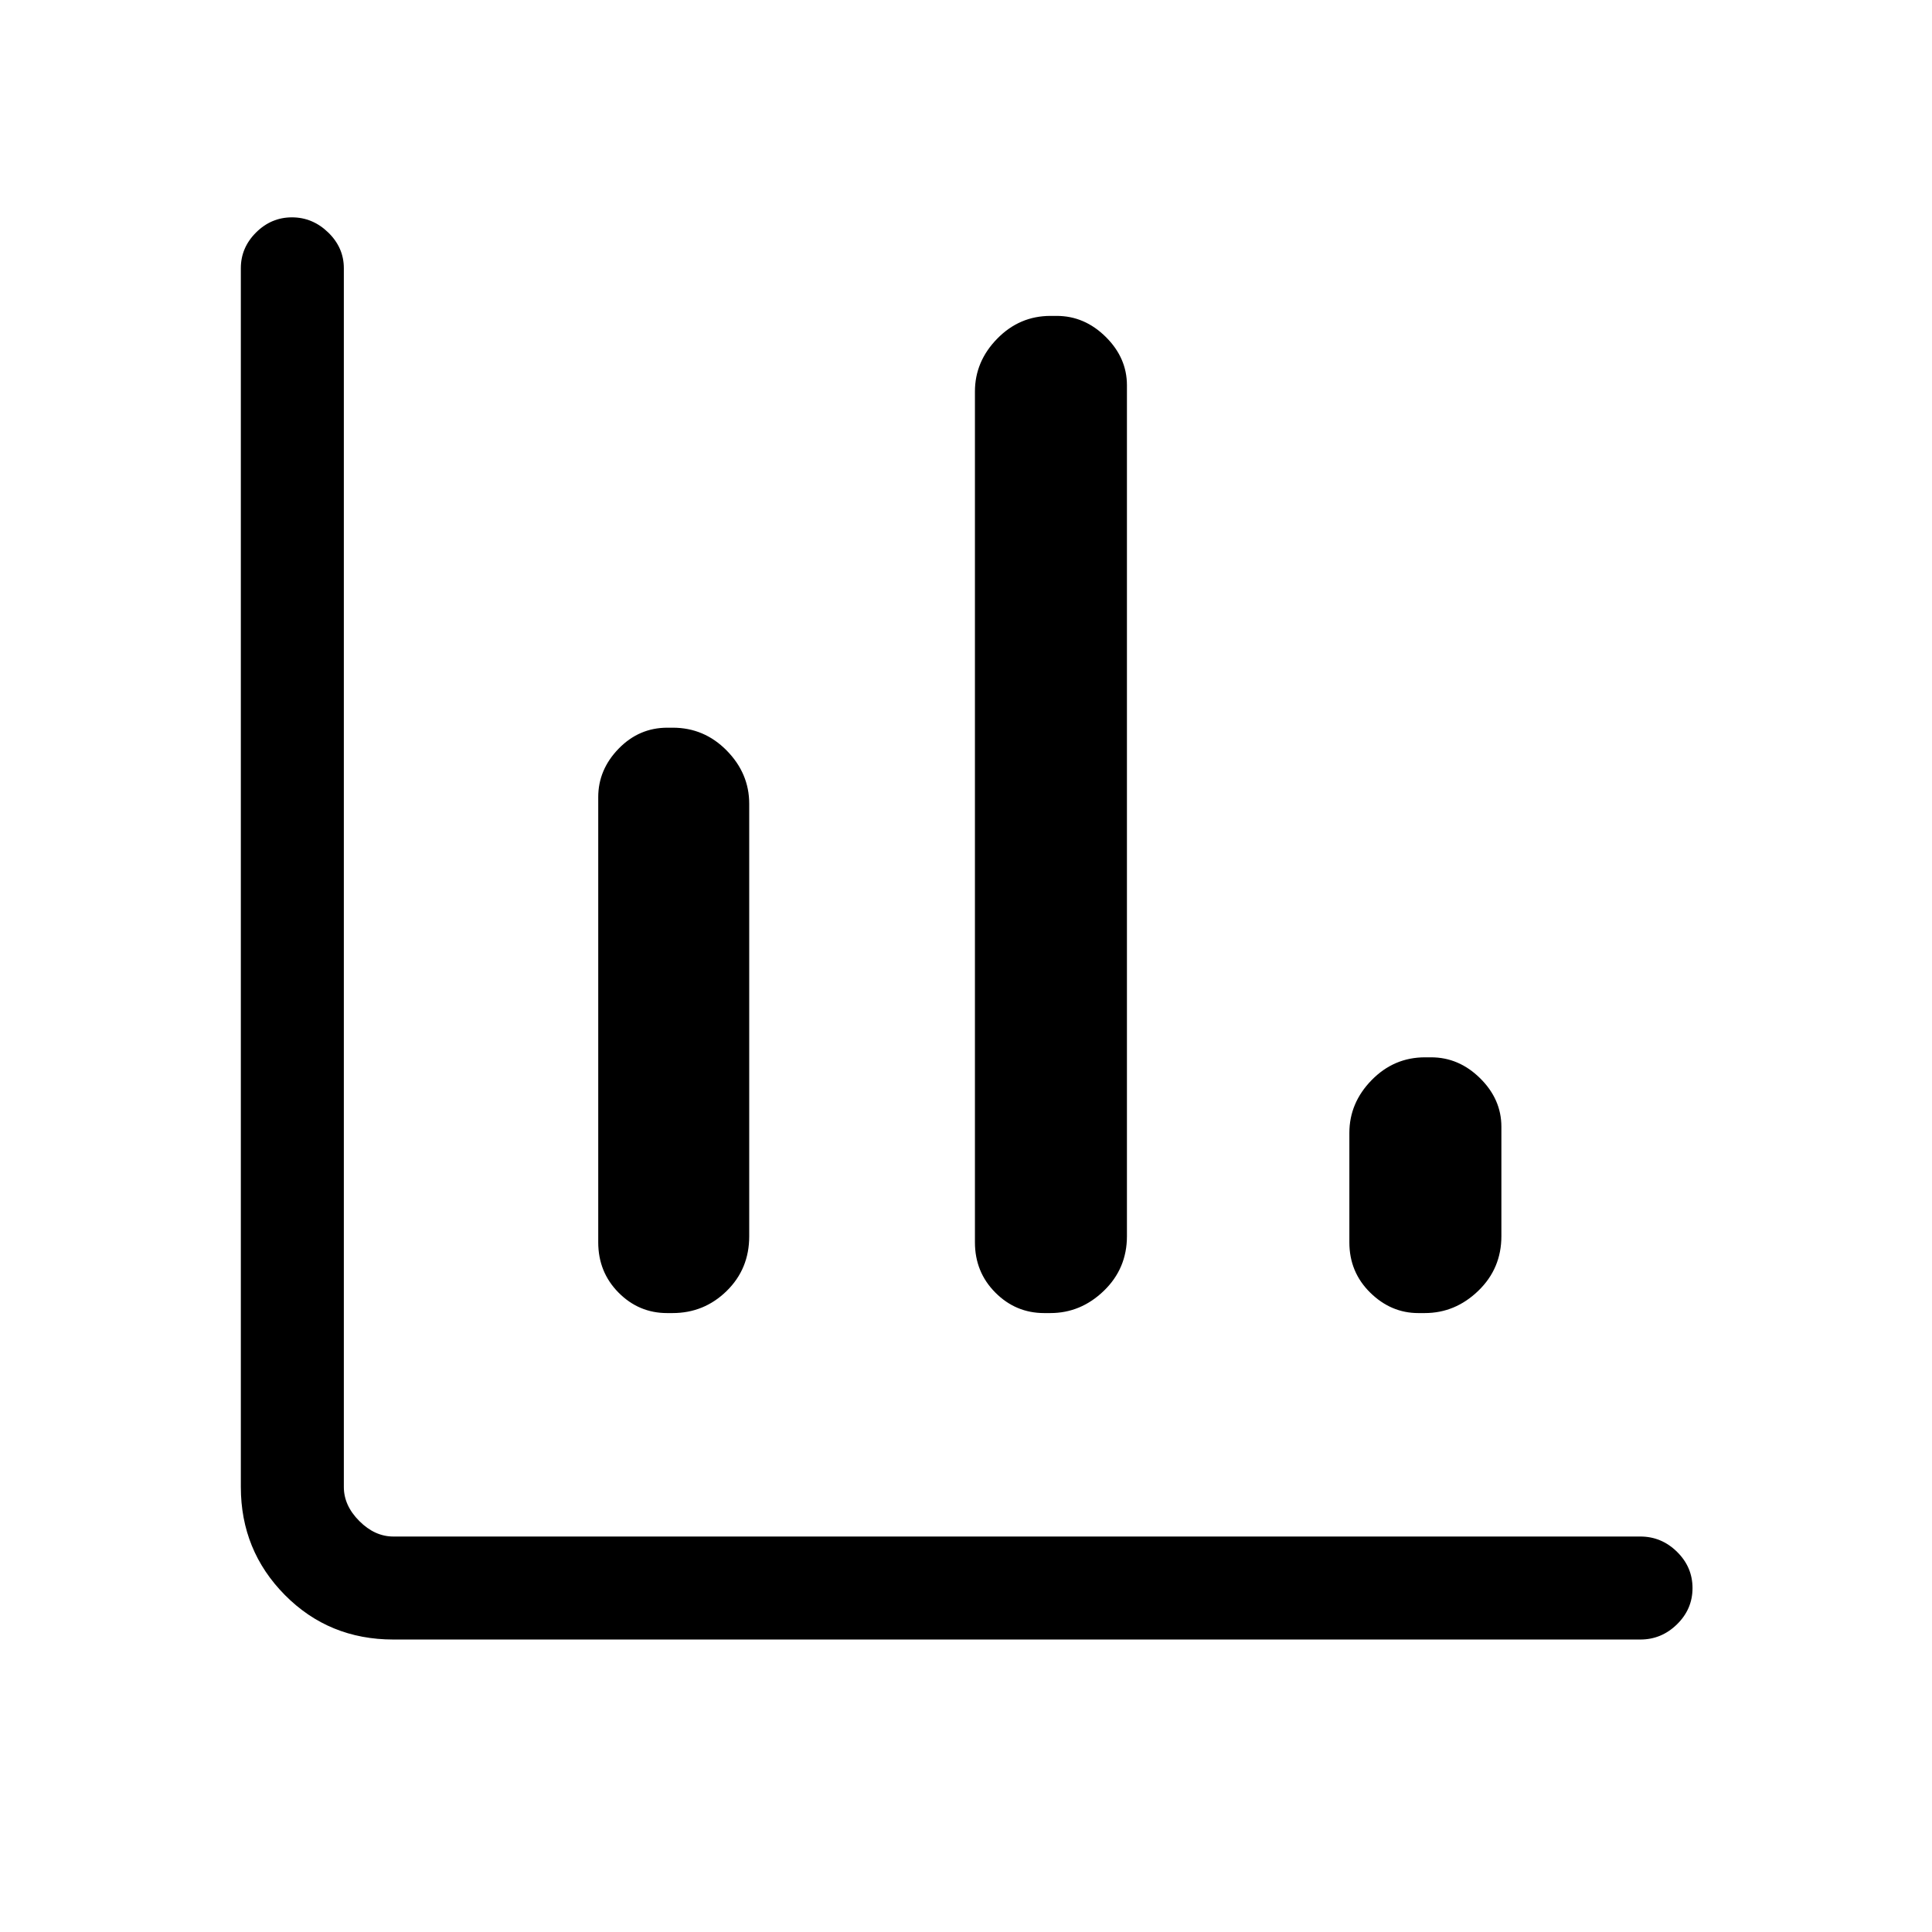 <svg xmlns="http://www.w3.org/2000/svg" height="40" viewBox="0 -960 960 960" width="40"><path d="M195.46-145.33q-32 0-53.9-22.11-21.89-22.11-21.89-53.69v-605.61q0-10.21 7.56-17.74 7.57-7.52 17.83-7.52 10.27 0 18.03 7.52 7.76 7.53 7.76 17.74v605.61q0 9.23 7.69 16.93 7.69 7.69 16.92 7.69h619.62q10.49 0 18.2 7.57 7.72 7.58 7.72 18.05 0 10.46-7.72 18.01-7.71 7.55-18.2 7.55H195.46ZM331.5-307.54q-14.07 0-24.16-10.18-10.08-10.19-10.08-24.97v-221.23q0-13.63 10.13-24.06 10.14-10.43 24.21-10.43h2.69q15.66 0 26.83 11.37 11.16 11.37 11.16 26.4v214.98q0 16.17-11.21 27.15-11.21 10.97-26.88 10.97h-2.69Zm187.36 0q-14.14 0-24.28-10.18-10.14-10.19-10.14-24.97v-422.77q0-14.94 11.07-26.25 11.06-11.32 26.51-11.32h3.03q13.85 0 24.39 10.43 10.53 10.43 10.53 24.06v422.77q0 16.09-11.46 27.16t-26.62 11.07h-3.03Zm185.89 0q-13.57 0-23.92-10.18-10.34-10.19-10.34-24.97v-54.36q0-14.94 11.07-26.25 11.07-11.32 26.52-11.32h3.02q13.85 0 24.39 10.43 10.54 10.43 10.54 24.06v54.36q0 16.09-11.47 27.16-11.46 11.07-26.62 11.07h-3.19Z"/></svg>